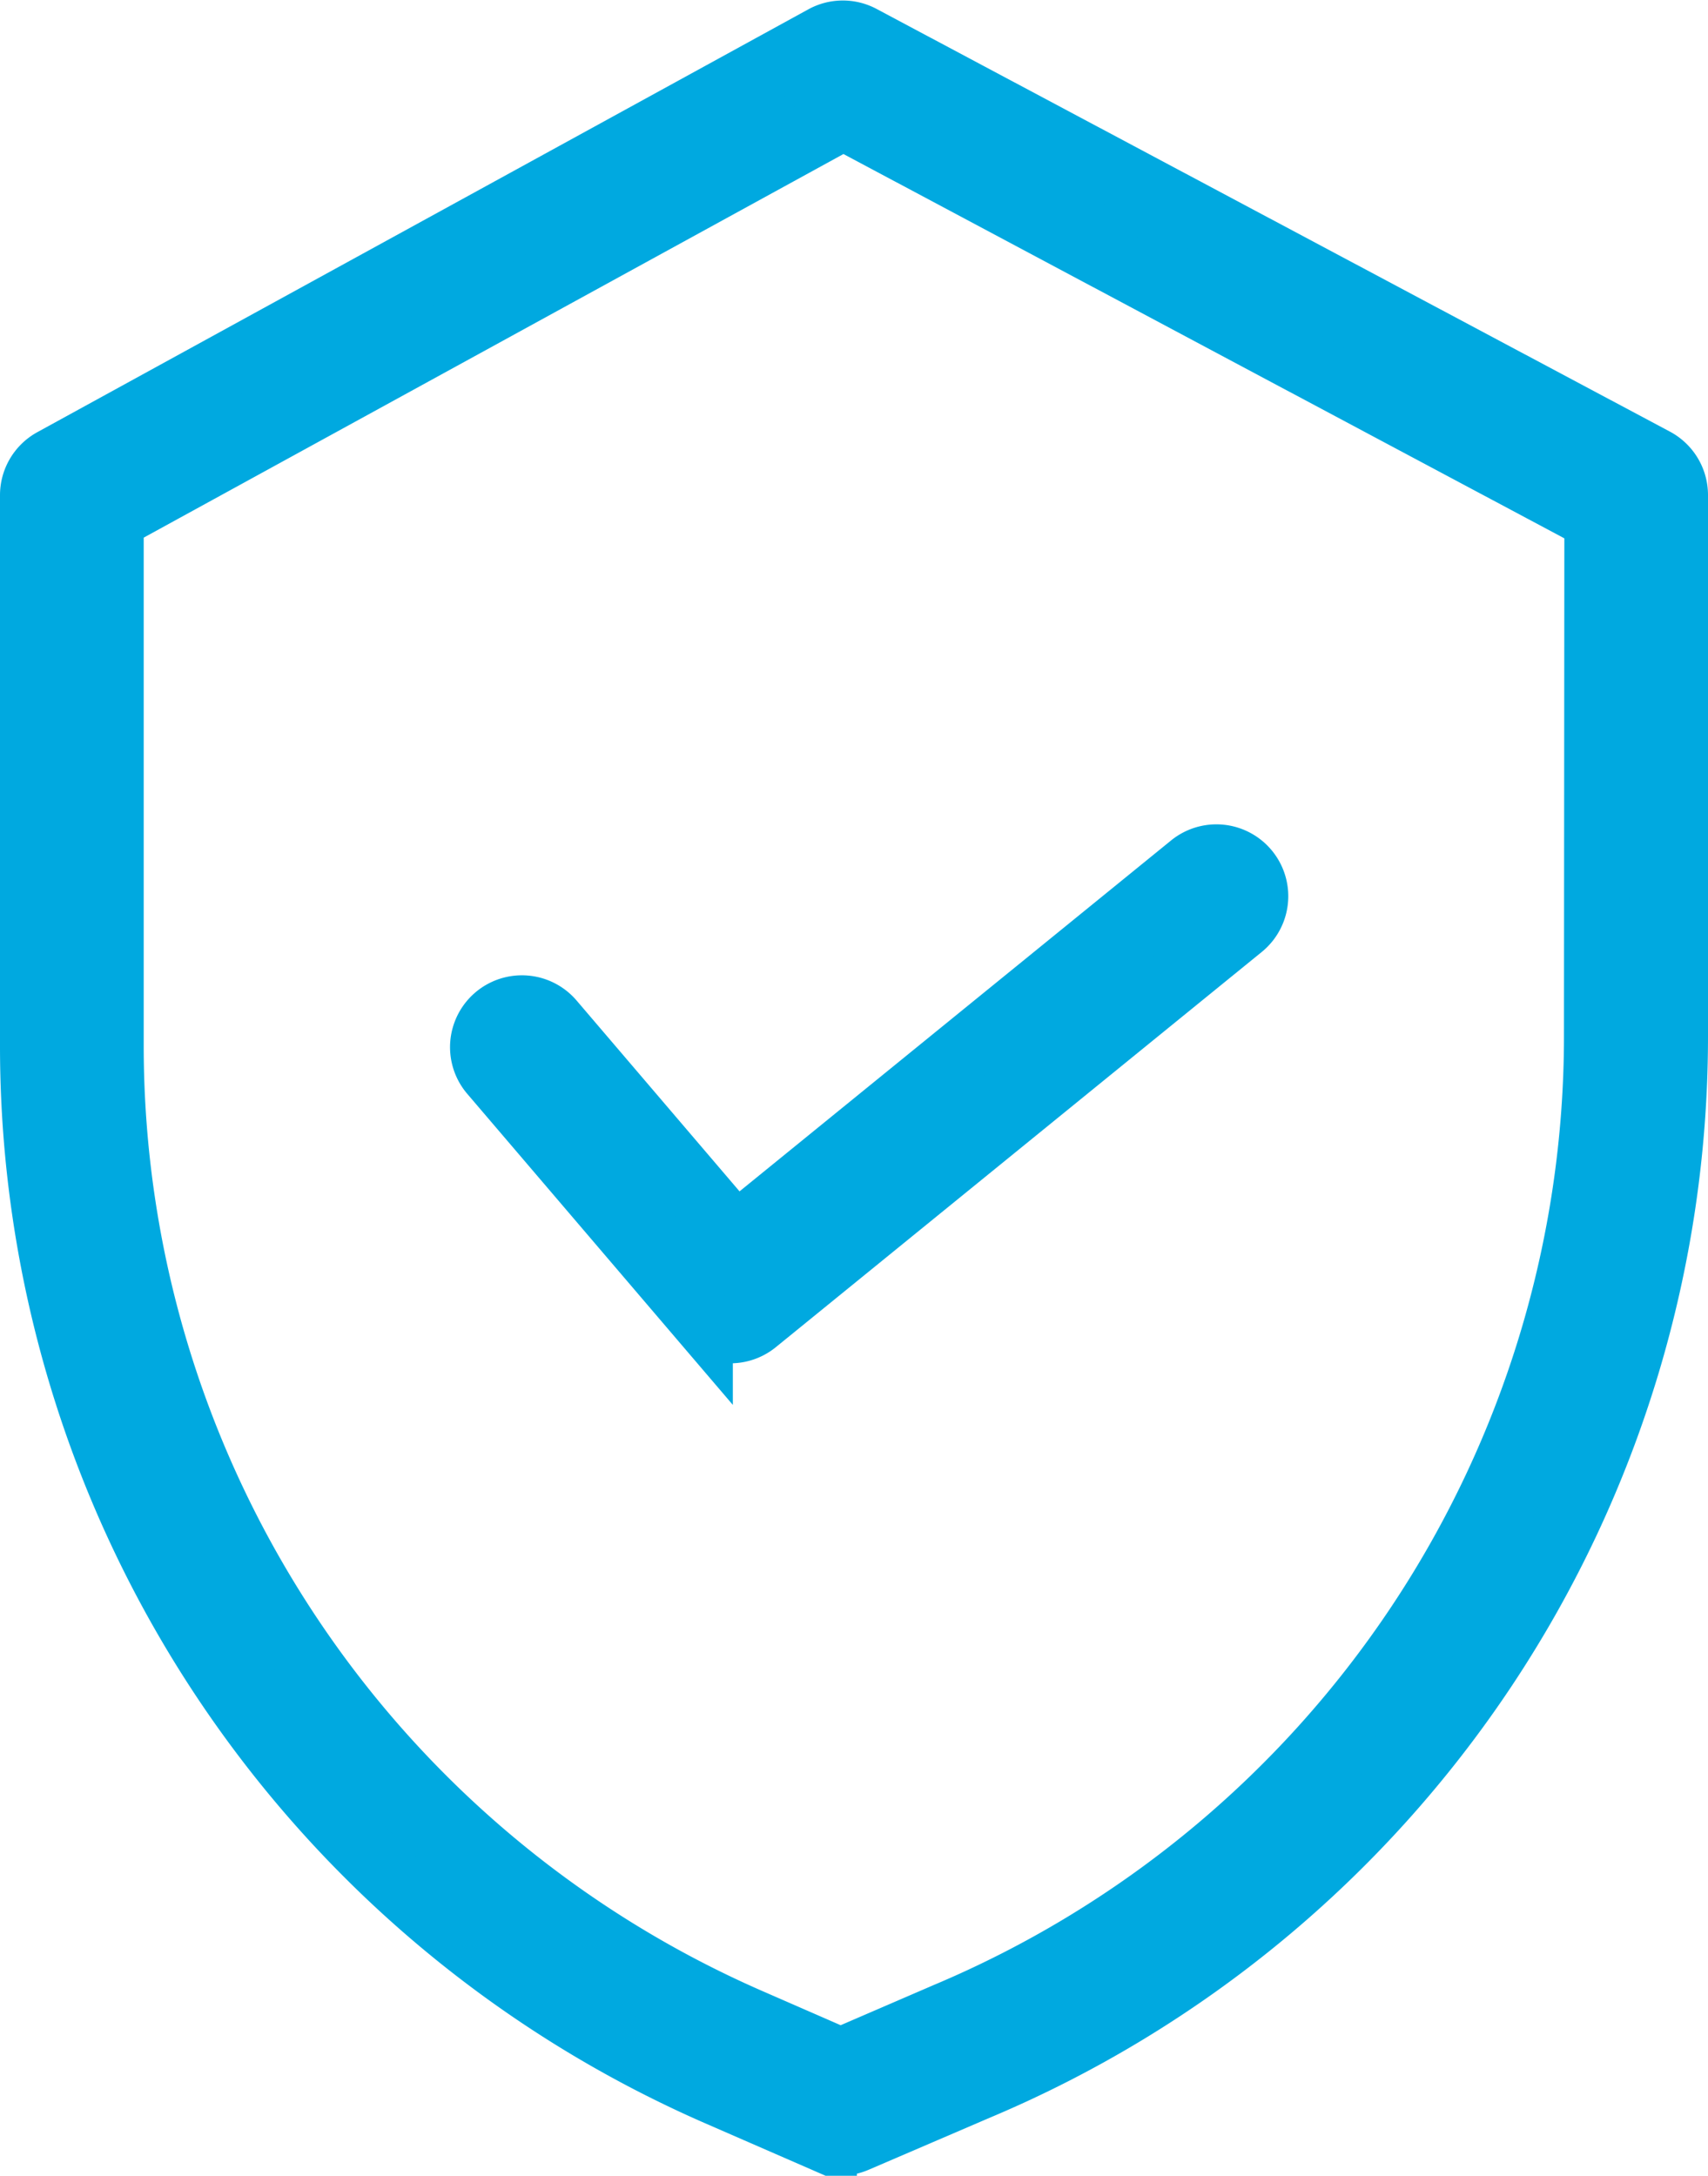 <svg xmlns="http://www.w3.org/2000/svg" width="26.362" height="33.582" viewBox="0 0 26.362 33.582">
  <g id="_005-security" data-name="005-security" transform="translate(0.445 0.509)">
    <path id="Caminho_11" data-name="Caminho 11" d="M25.094,6.594,12.853.072a.608.608,0,0,0-.579,0L.371,6.6a.609.609,0,0,0-.316.535v8.52A17.642,17.642,0,0,0,10.629,31.8l1.652.72a.609.609,0,0,0,.485,0l1.862-.8A17.607,17.607,0,0,0,25.417,15.483V7.132a.61.61,0,0,0-.323-.538Zm-.9,8.889A16.391,16.391,0,0,1,14.15,30.594l0,0-1.621.7-1.409-.615A16.421,16.421,0,0,1,1.273,15.652V7.493L12.57,1.3,24.2,7.5Zm0,0" transform="translate(0 0)" fill="#00a9e0" stroke="#00a9e0" stroke-width="1"/>
    <path id="Caminho_12" data-name="Caminho 12" d="M80.915,148.583a.609.609,0,0,0-.927.791l3.219,3.77a.609.609,0,0,0,.848.077l7.5-6.1a.609.609,0,0,0-.769-.945L83.747,151.9Zm0,0" transform="translate(-72.841 -133.325)" fill="#00a9e0" stroke="#00a9e0" stroke-width="1"/>
  </g>
</svg>
